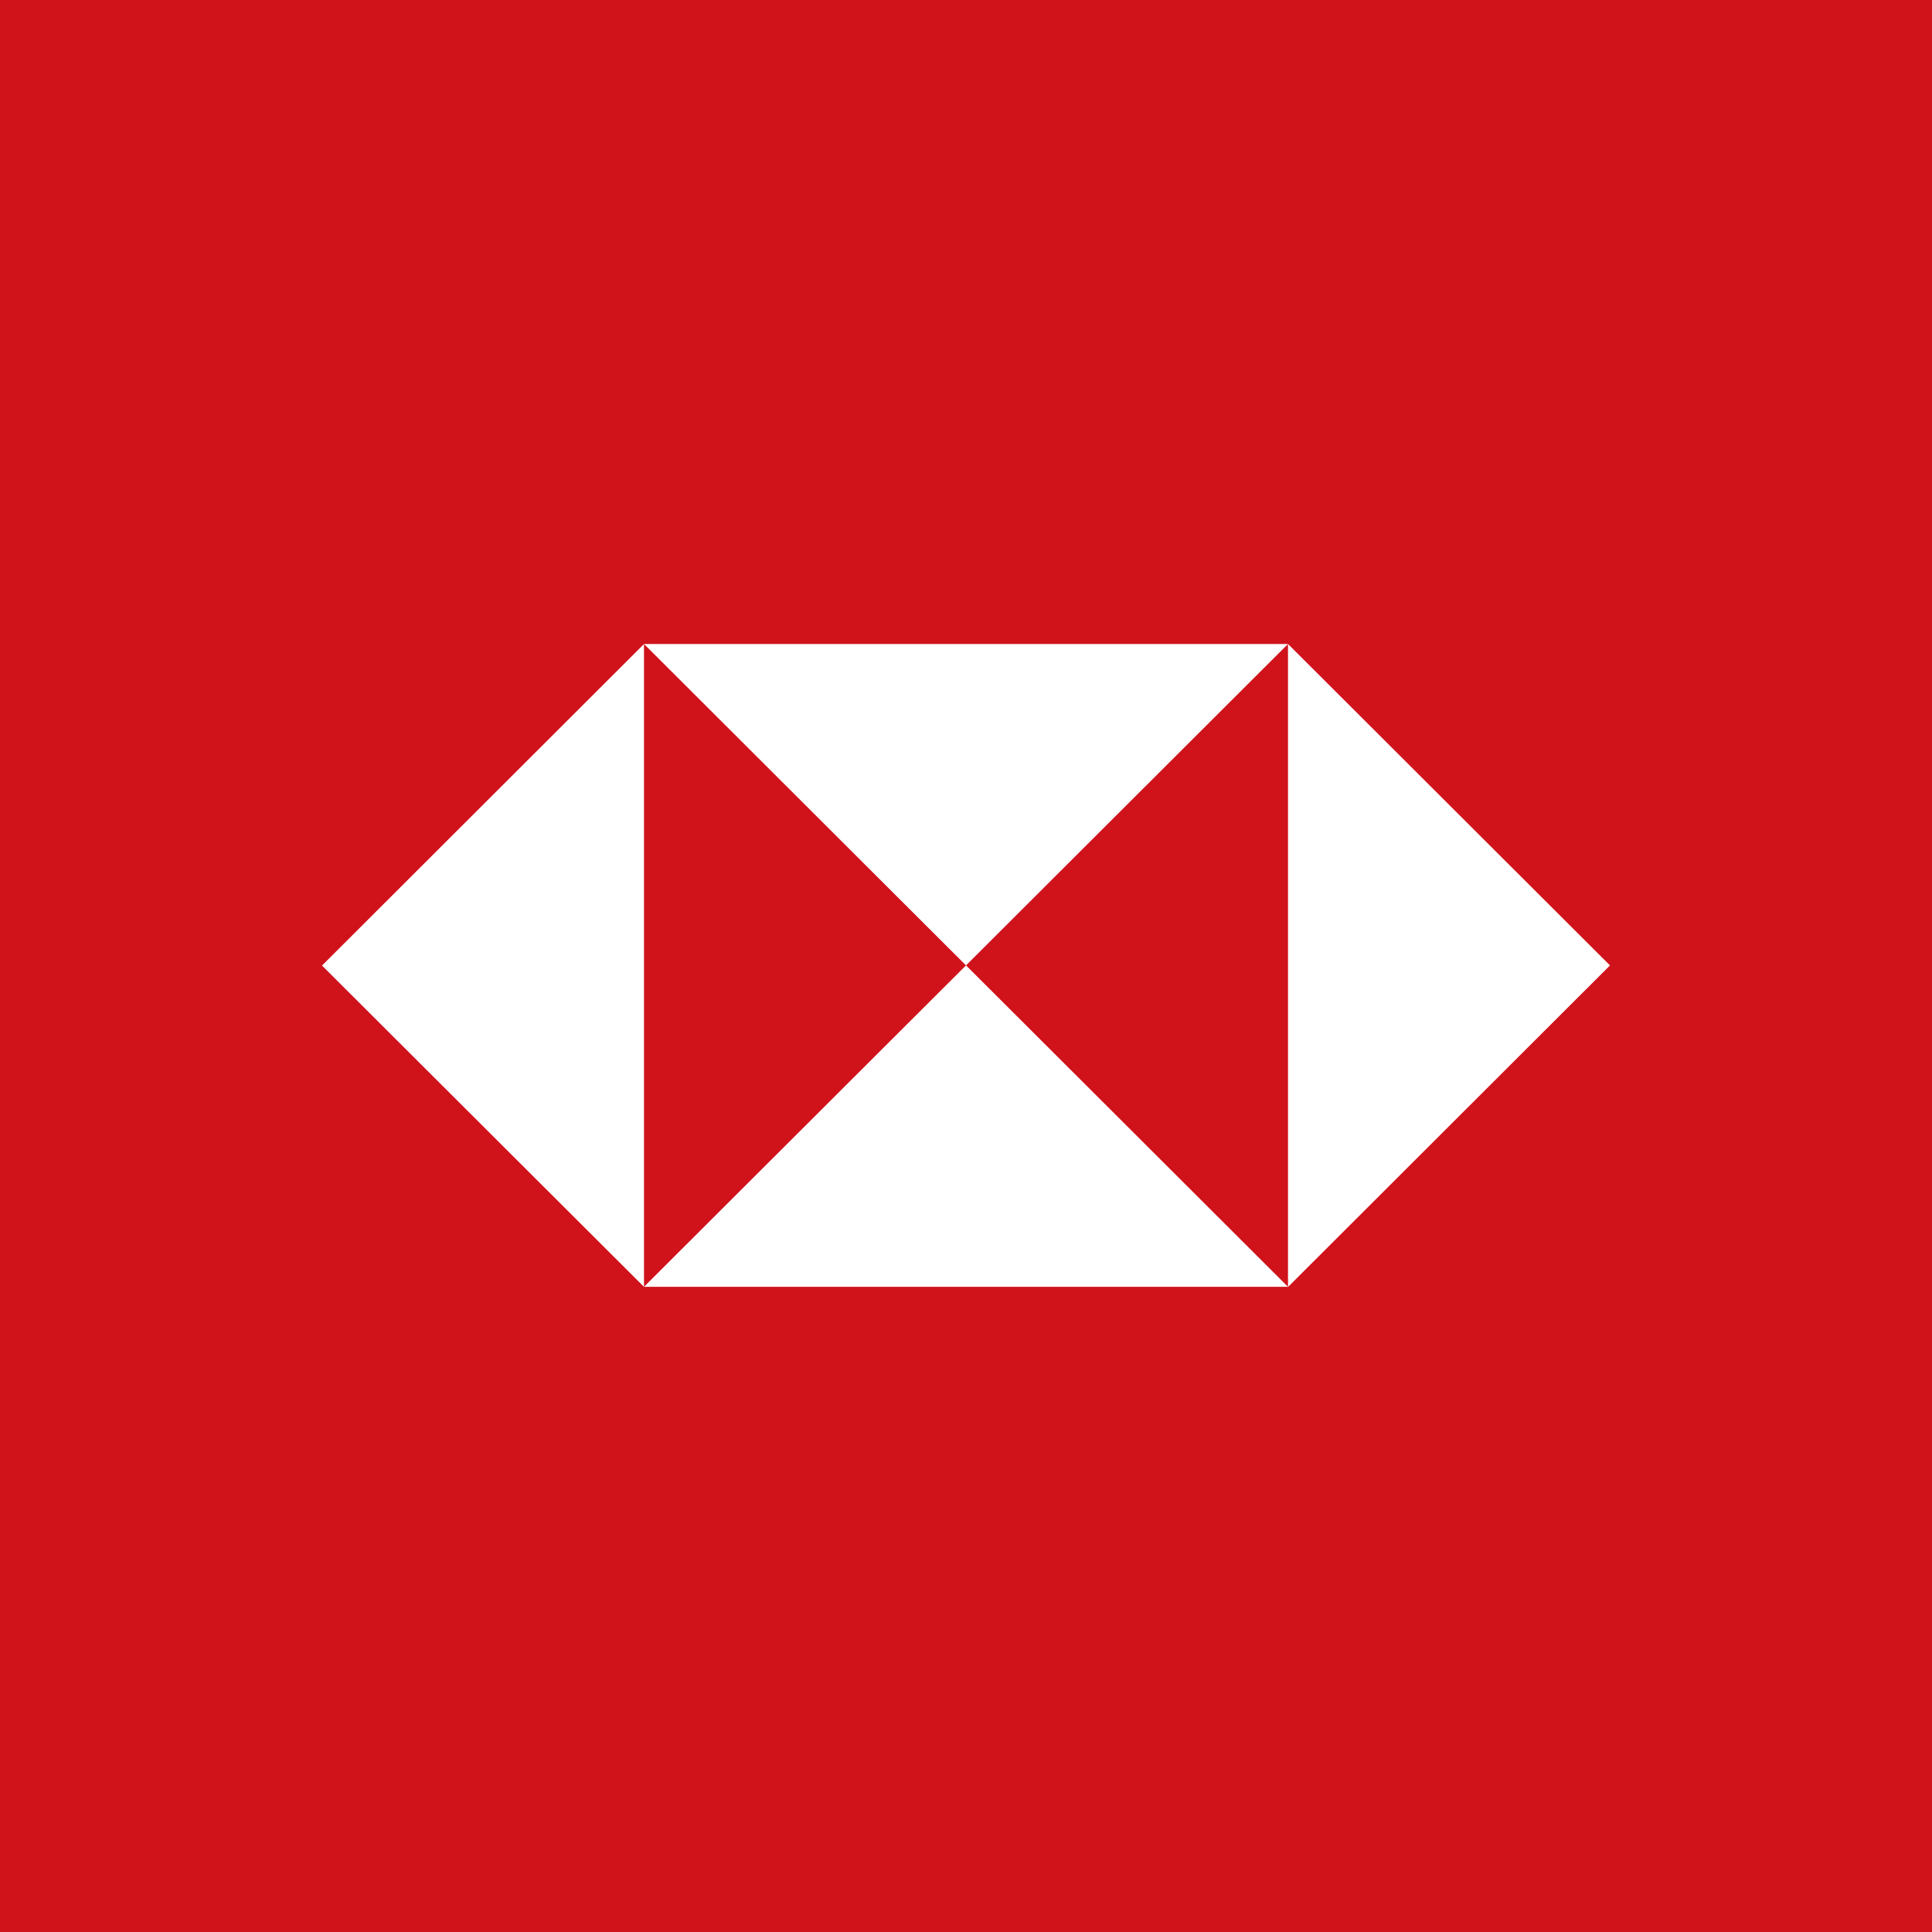 <svg width="120" height="120" viewBox="0 0 120 120" fill="none" xmlns="http://www.w3.org/2000/svg">
<rect width="120" height="120" fill="#D0121B"/>
<path d="M80 40H40V79.929H80V40Z" fill="#D0121B"/>
<path d="M40 79.925H80L60 59.961L40 79.925Z" fill="white"/>
<path d="M20 59.972L40 79.929V40L20 59.972Z" fill="white"/>
<path d="M60 59.964L80 40H40L60 59.964Z" fill="white"/>
<path d="M80 40V79.937L100 59.964L80 40Z" fill="white"/>
</svg>
